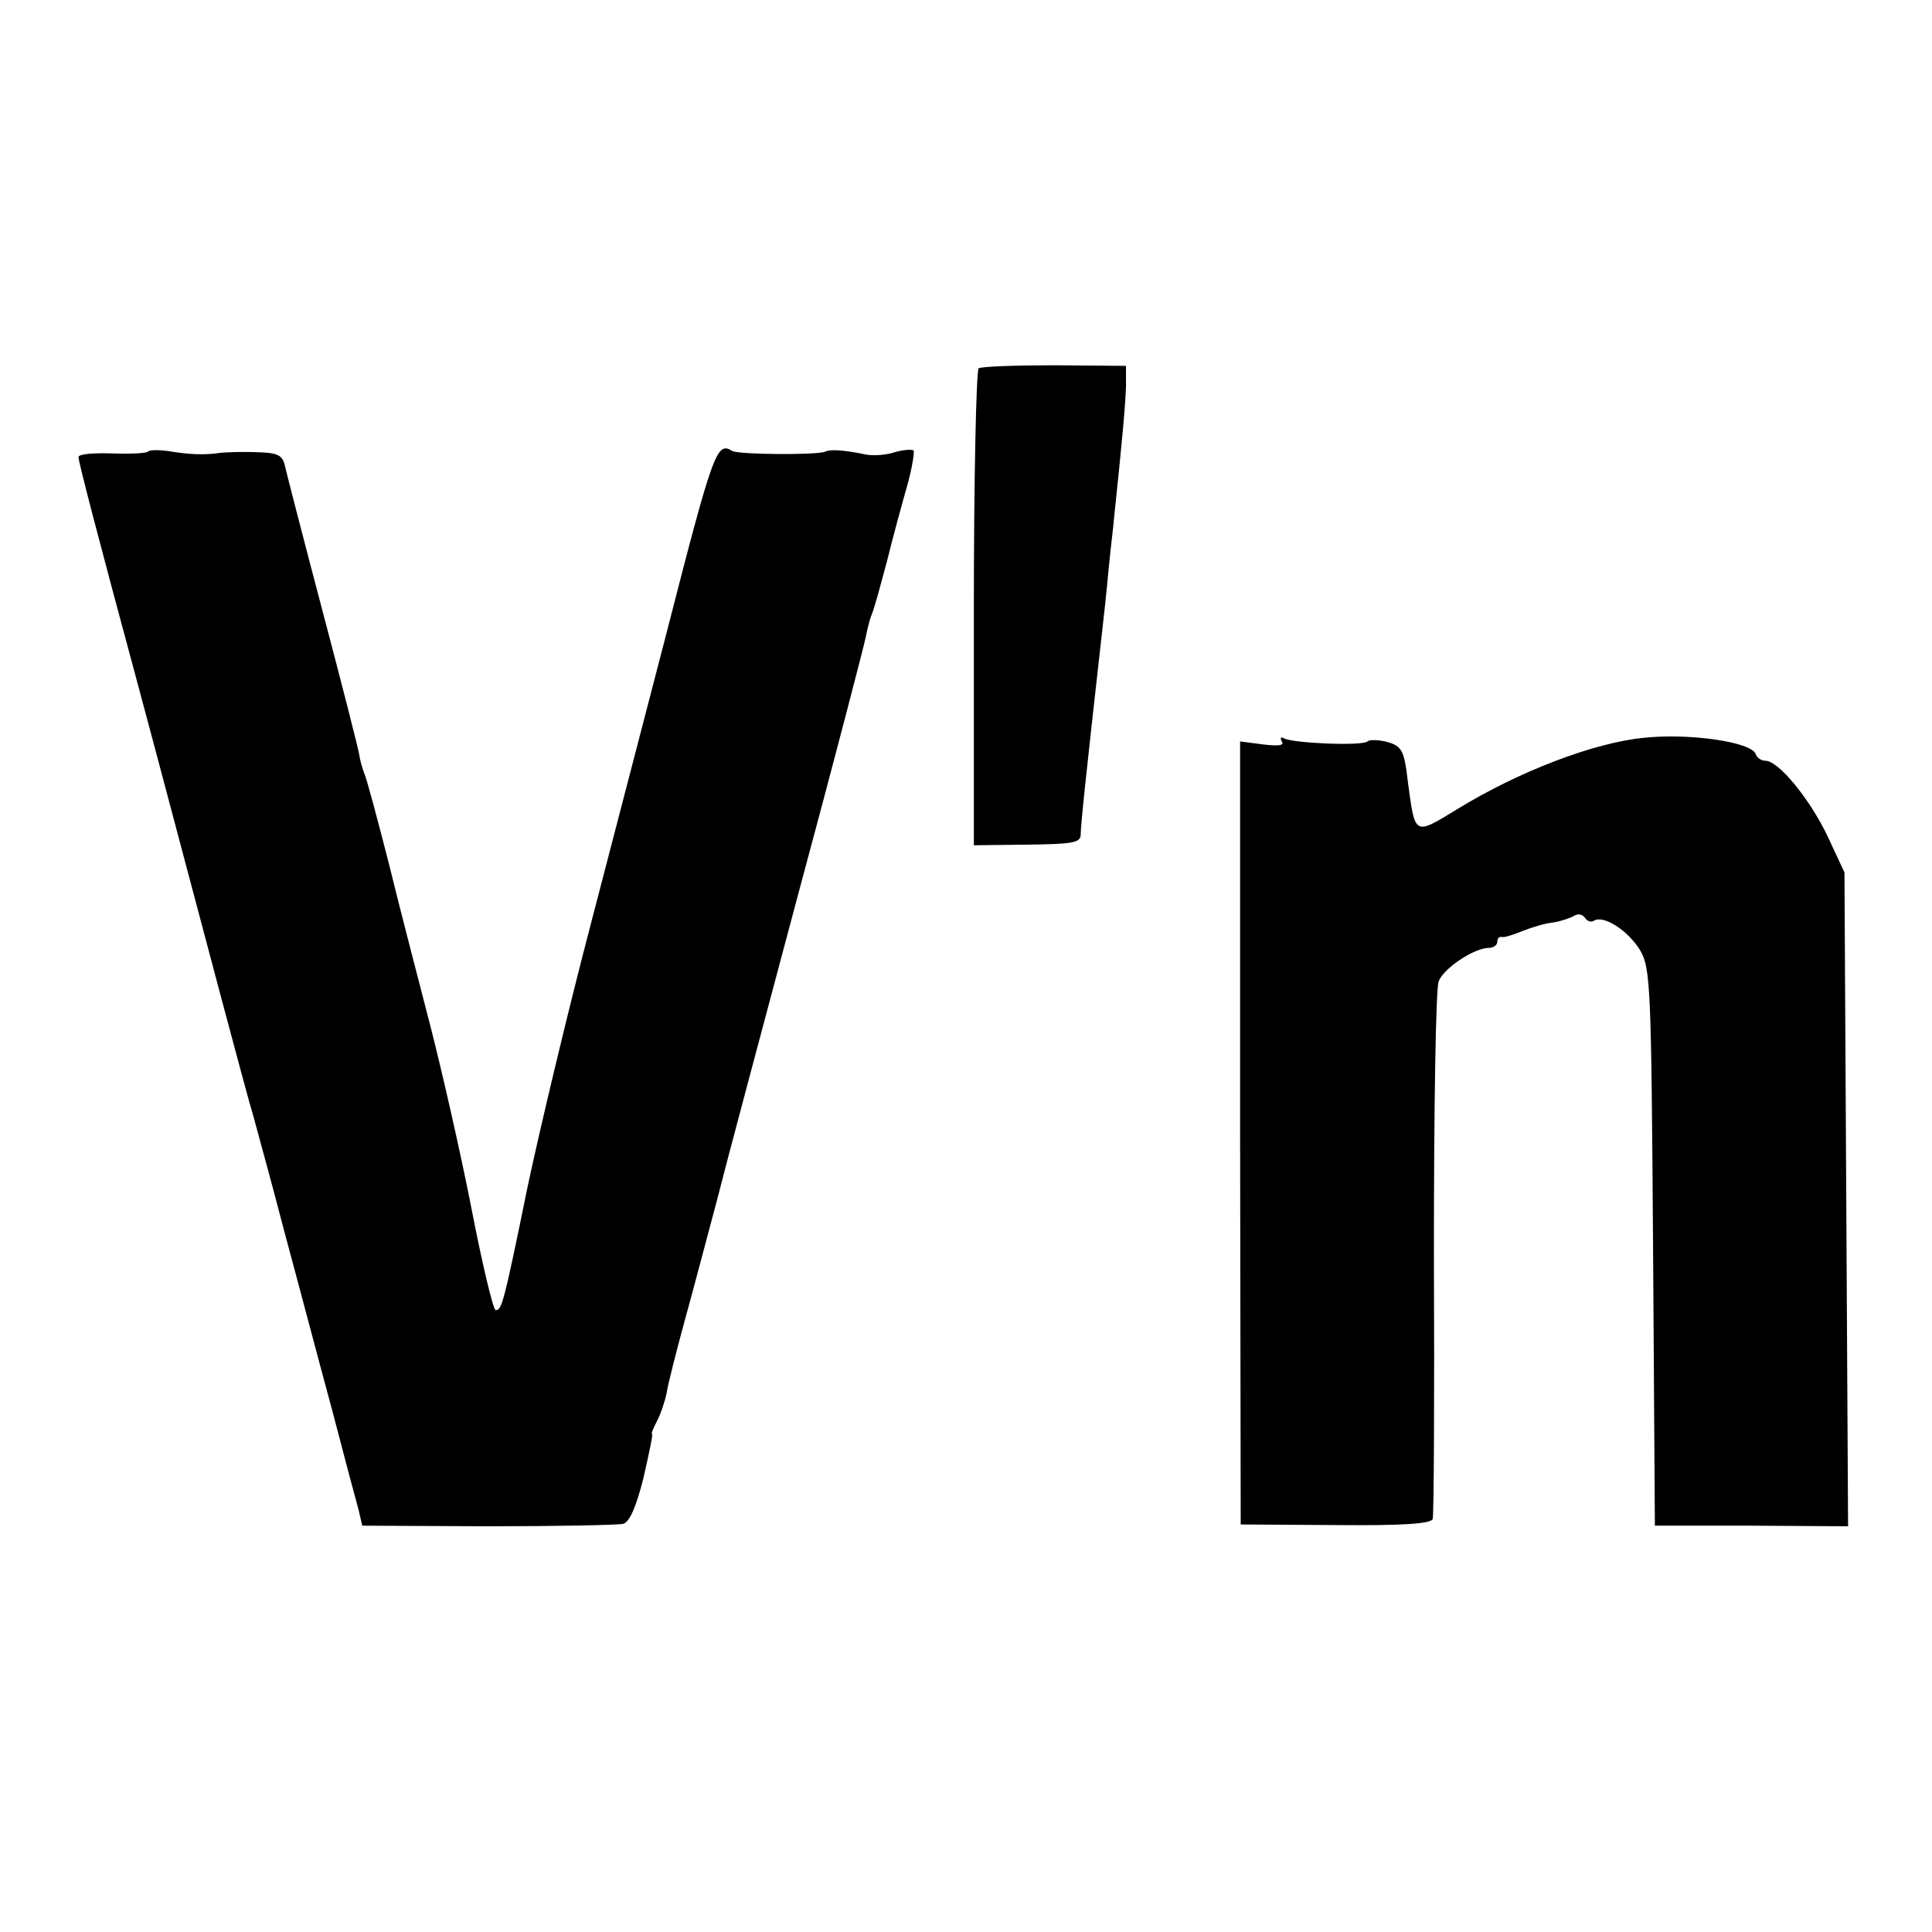 <?xml version="1.0" standalone="no"?>
<!DOCTYPE svg PUBLIC "-//W3C//DTD SVG 20010904//EN"
 "http://www.w3.org/TR/2001/REC-SVG-20010904/DTD/svg10.dtd">
<svg version="1.0" xmlns="http://www.w3.org/2000/svg"
 width="16pt" height="16pt" viewBox="0 0 16 16"
 preserveAspectRatio="xMidYMid meet">
<g transform="translate(0,16) scale(0.005,-0.005)"
fill="#000000" stroke="none">
<path d="M1621 2590 c-4 -3 -8 -182 -8 -398 l0 -392 89 1 c75 1 88 3 88 17 0
15 8 92 35 332 3 25 8 72 11 105 3 33 8 71 9 85 14 132 19 190 20 220 l0 34
-118 1 c-65 0 -121 -2 -126 -5z"/>
<path d="M245 2452 c-3 -3 -30 -4 -60 -3 -30 1 -55 -1 -55 -6 0 -8 32 -131 96
-368 19 -71 48 -179 64 -240 45 -169 118 -446 130 -485 5 -19 29 -105 51 -190
23 -85 58 -218 79 -295 20 -77 40 -152 44 -166 l6 -26 207 -1 c115 0 215 2
225 4 11 3 22 29 34 77 9 40 16 72 14 72 -2 0 2 9 8 21 6 11 13 32 16 46 2 14
16 69 31 124 15 54 38 142 52 194 13 52 74 280 134 505 61 226 111 419 113
430 2 11 6 27 9 35 4 8 15 49 26 90 10 41 26 99 34 127 8 29 12 55 10 57 -3 2
-17 1 -31 -3 -15 -5 -36 -6 -47 -4 -38 8 -60 9 -68 5 -12 -6 -144 -5 -154 1
-26 16 -31 3 -112 -313 -28 -107 -82 -316 -121 -465 -39 -148 -86 -346 -106
-440 -40 -196 -43 -205 -53 -205 -4 0 -22 75 -40 168 -18 92 -49 228 -68 302
-19 74 -51 196 -69 270 -19 74 -37 142 -41 150 -3 8 -7 22 -8 30 -1 8 -28 114
-60 235 -32 121 -60 230 -63 243 -4 18 -11 22 -46 23 -22 1 -50 0 -61 -1 -25
-4 -52 -3 -87 3 -15 2 -30 2 -33 -1z"/>
<path d="M2723 1978 c-83 -8 -208 -56 -309 -118 -72 -44 -70 -45 -82 44 -6 53
-10 60 -34 67 -15 4 -30 4 -33 1 -8 -8 -124 -3 -138 5 -6 3 -7 1 -4 -5 5 -7
-6 -8 -31 -5 l-38 5 0 -648 1 -649 157 -1 c109 -1 158 2 161 10 2 6 3 205 2
441 0 237 3 439 8 450 9 22 59 55 83 55 8 0 14 5 14 10 0 6 3 9 8 8 4 -1 19 4
34 10 15 6 38 13 50 14 13 2 28 7 35 11 6 4 14 3 18 -3 4 -6 10 -8 15 -5 16
10 56 -16 76 -48 18 -30 19 -59 22 -493 l3 -461 160 0 160 -1 -3 542 -3 541
-28 60 c-29 61 -81 125 -103 125 -7 0 -14 5 -16 11 -7 20 -109 35 -185 27z"/>
</g>
</svg>
